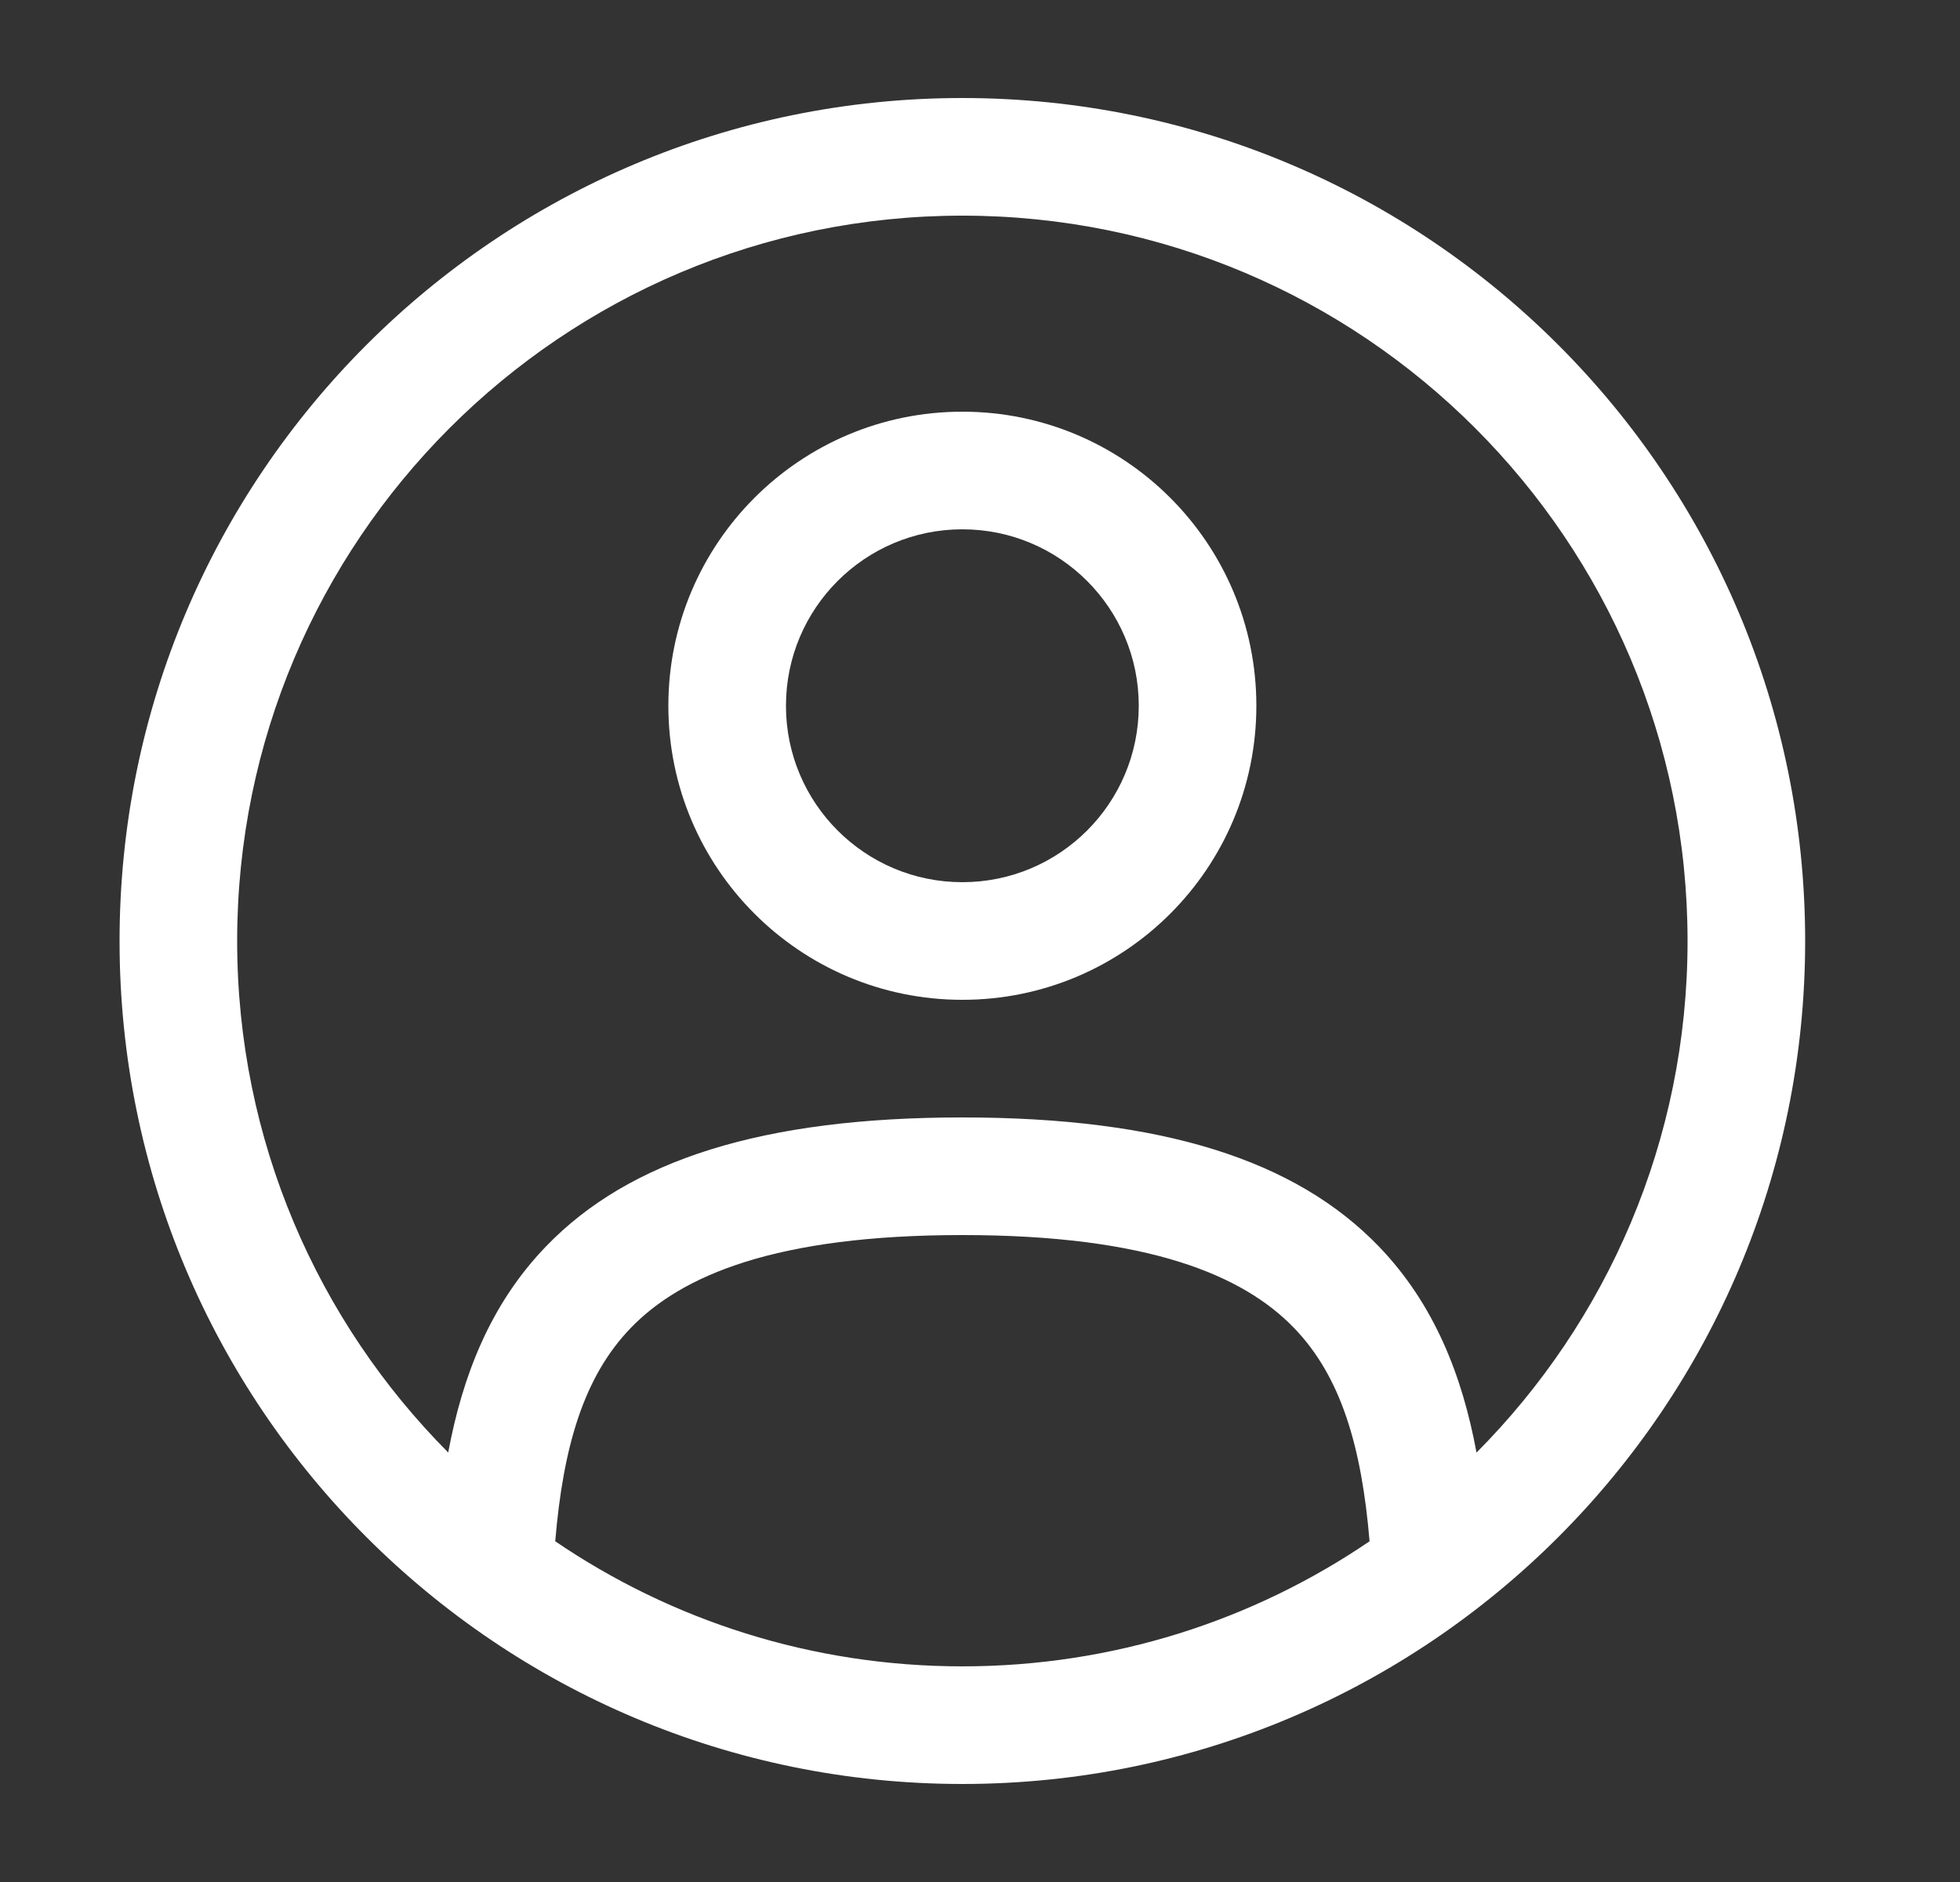 <svg width="25" height="24" viewBox="0 0 25 24" fill="none" xmlns="http://www.w3.org/2000/svg">
<rect x="0" y="0" width="25" height="24" fill="#333333" stroke="none"/>
<path fill-rule="evenodd" clip-rule="evenodd" d="M8.525 9C8.525 6.929 10.204 5.25 12.275 5.25C14.347 5.25 16.025 6.929 16.025 9C16.025 11.071 14.347 12.75 12.275 12.75C10.204 12.75 8.525 11.071 8.525 9ZM12.275 6.75C11.033 6.75 10.025 7.757 10.025 9C10.025 10.243 11.033 11.25 12.275 11.25C13.518 11.25 14.525 10.243 14.525 9C14.525 7.757 13.518 6.75 12.275 6.75Z" fill="white"/>
<path fill-rule="evenodd" clip-rule="evenodd" d="M1.525 12C1.525 6.063 6.338 1.25 12.275 1.25C18.212 1.25 23.025 6.063 23.025 12C23.025 17.937 18.212 22.75 12.275 22.75C6.338 22.75 1.525 17.937 1.525 12ZM12.275 2.75C7.167 2.75 3.025 6.891 3.025 12C3.025 14.546 4.054 16.851 5.717 18.523C5.898 17.55 6.252 16.633 6.964 15.895C8.028 14.791 9.73 14.25 12.275 14.25C14.821 14.25 16.523 14.791 17.587 15.895C18.298 16.633 18.653 17.55 18.833 18.524C20.497 16.851 21.525 14.546 21.525 12C21.525 6.891 17.384 2.75 12.275 2.75ZM17.469 19.655C17.367 18.444 17.104 17.555 16.507 16.936C15.858 16.263 14.654 15.75 12.275 15.75C9.896 15.75 8.693 16.263 8.044 16.936C7.447 17.555 7.184 18.443 7.082 19.655C8.562 20.662 10.35 21.25 12.275 21.25C14.201 21.25 15.989 20.662 17.469 19.655Z" fill="white"/>
</svg>
